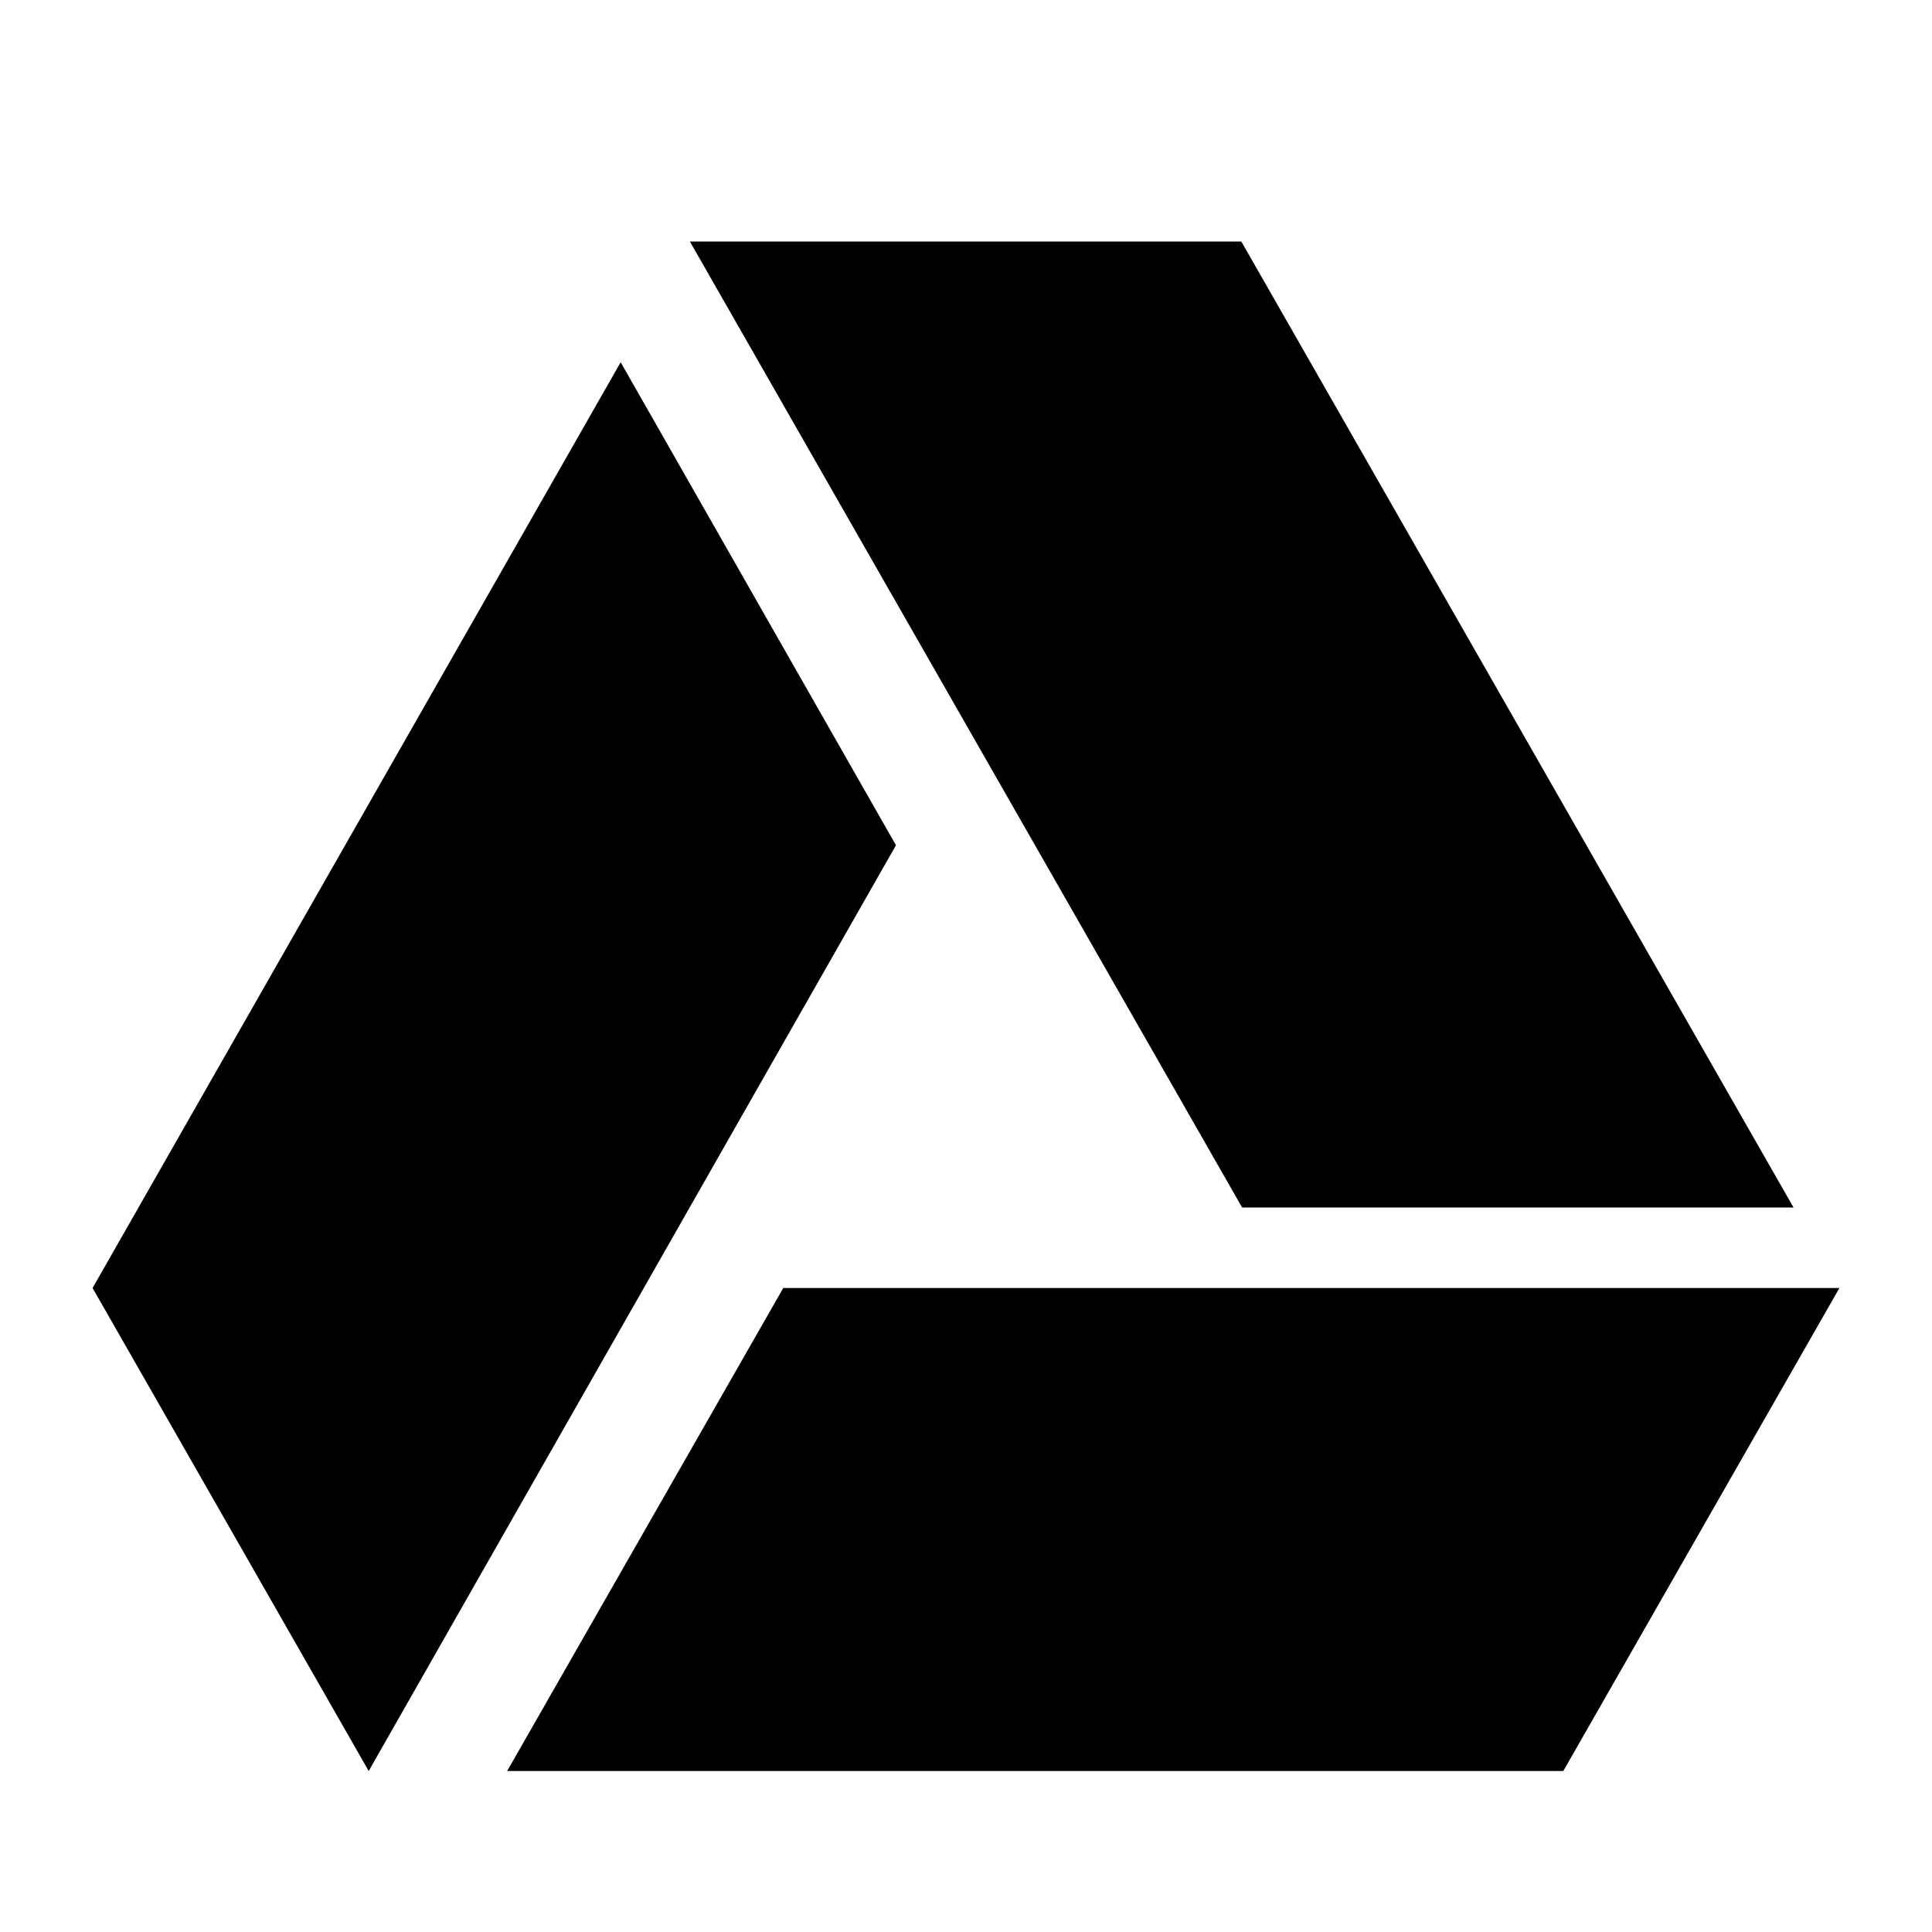 <svg aria-label="google drive icon" viewBox="0 0 24 24"><path clip-rule="evenodd" d="m15.42 3 6.86 12h-6.85L8.57 3zM7.71 4.5 1.15 16l3.43 6 6.55-11.5zM9.73 16 6.3 22h13.12l3.43-6z" fill-rule="evenodd"/></svg>